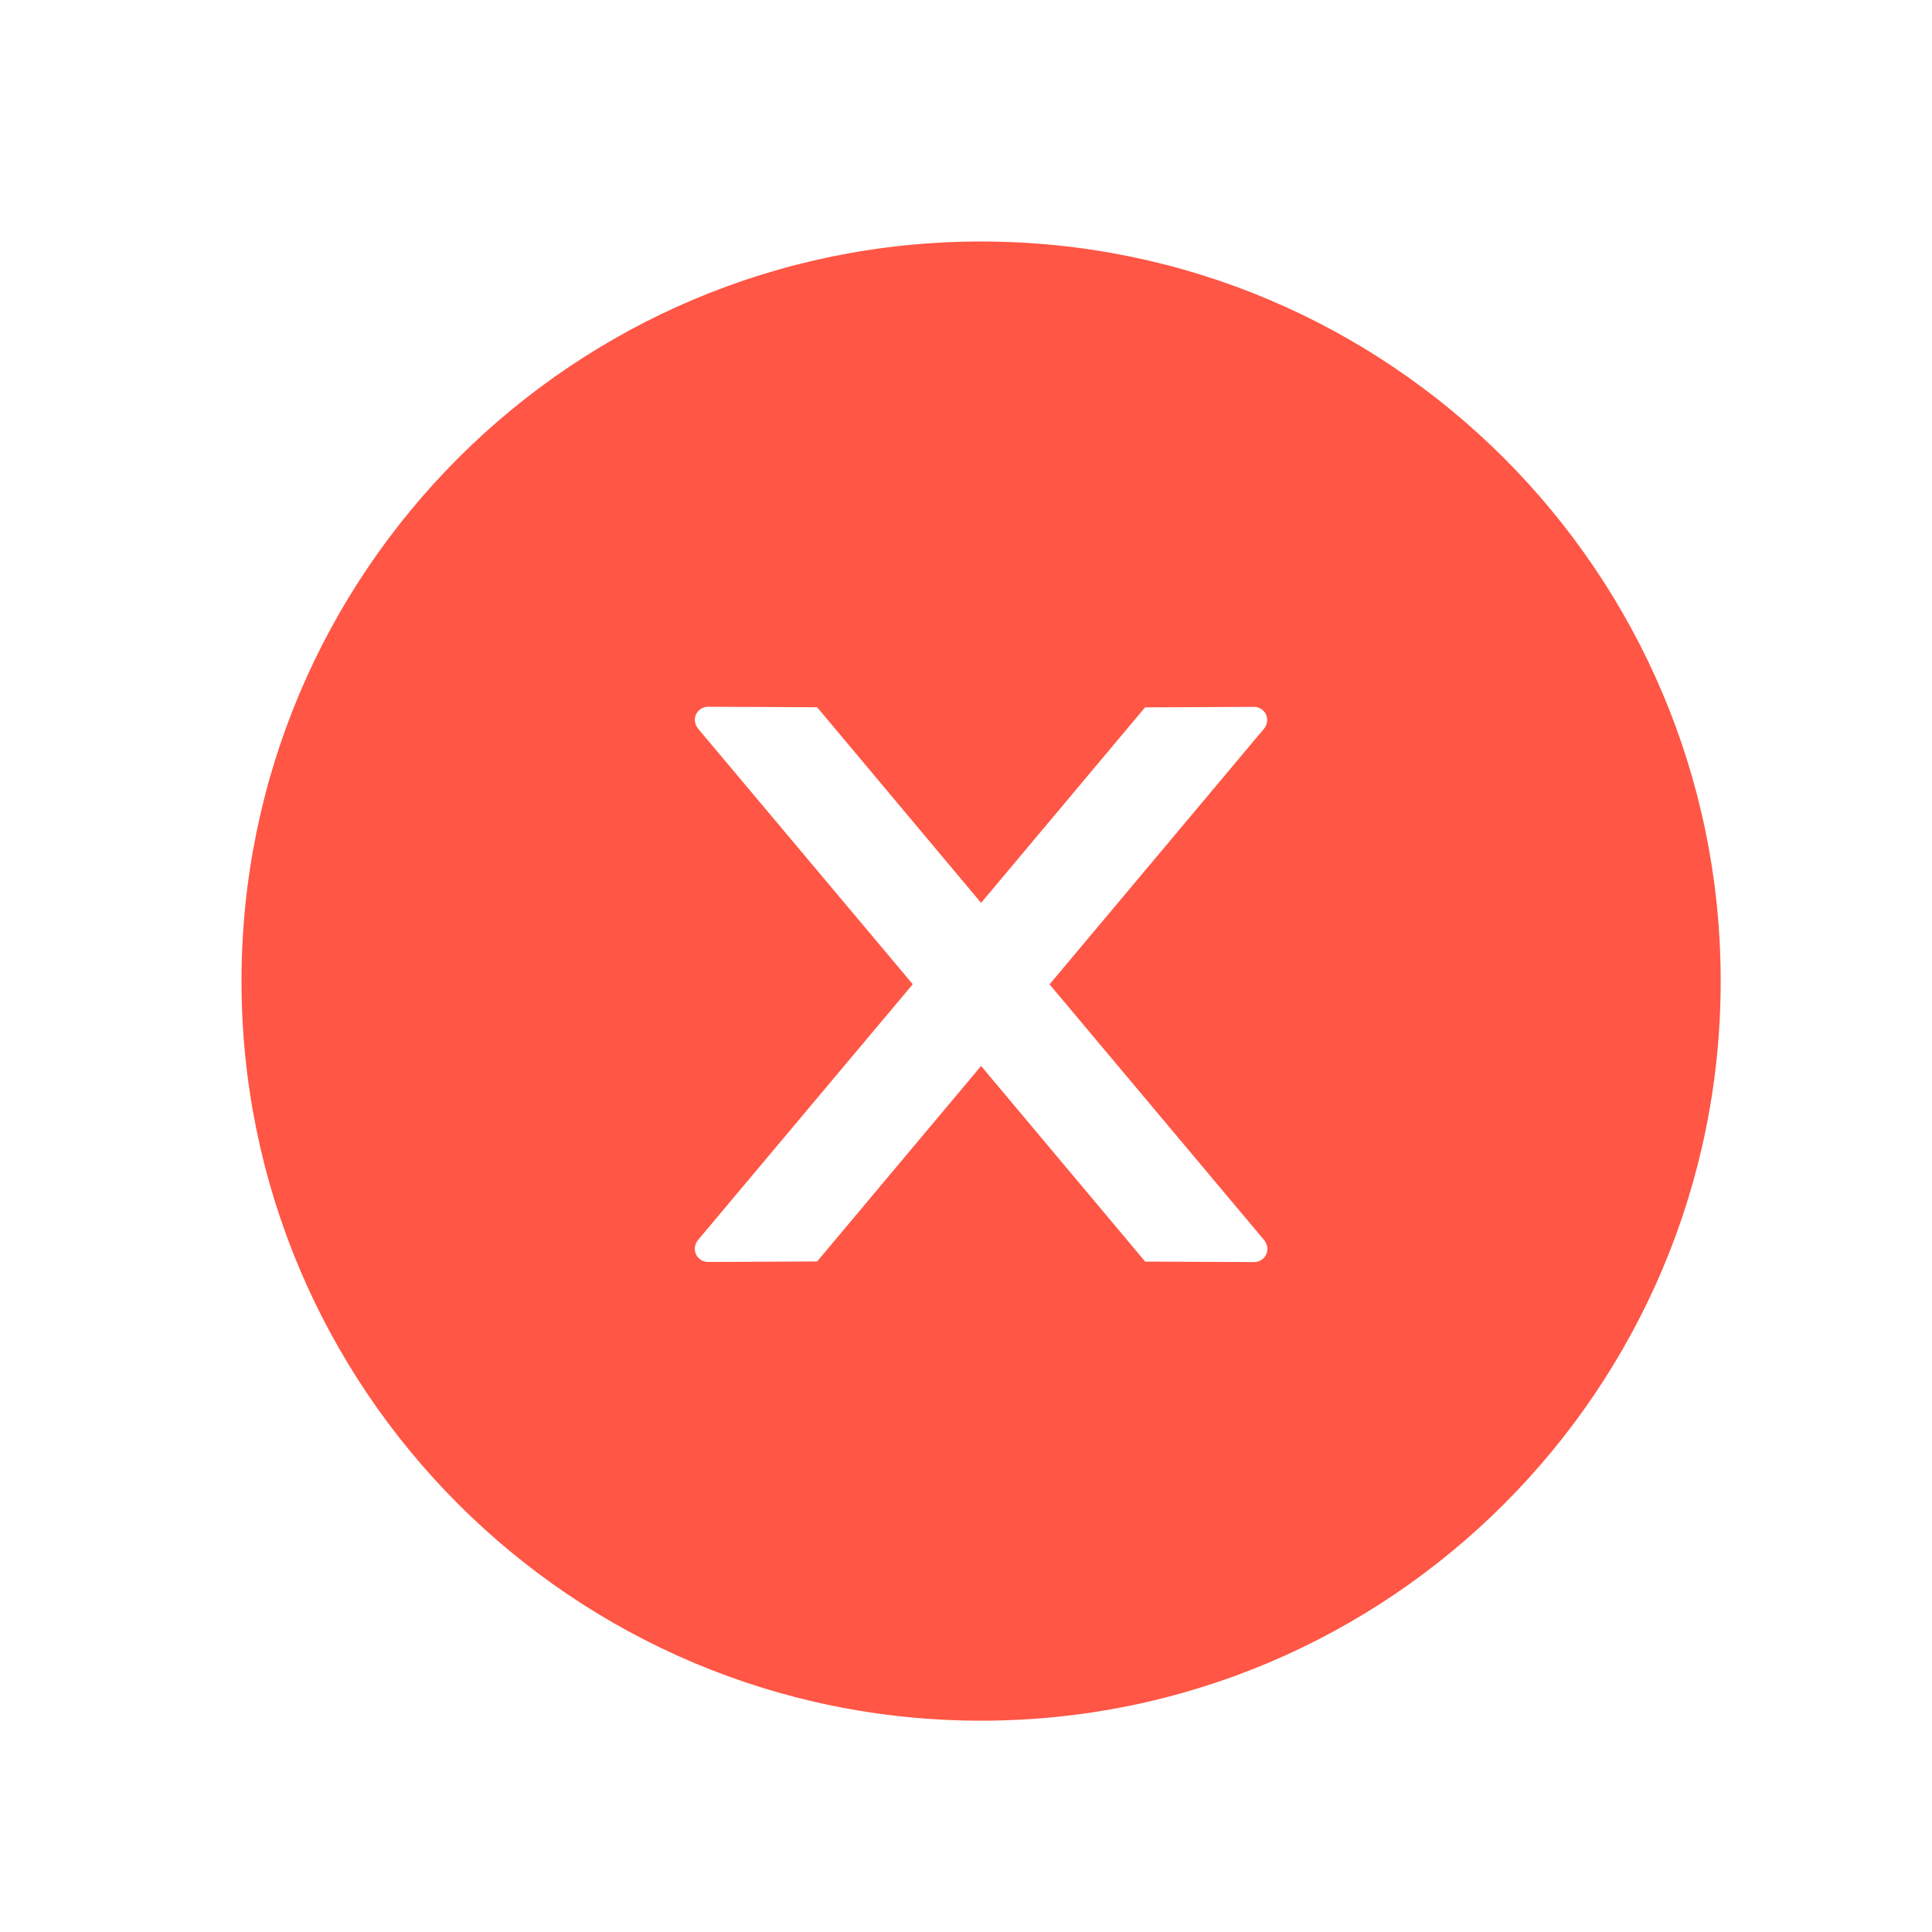 <svg width="16" height="16" viewBox="0 0 16 16" fill="none" xmlns="http://www.w3.org/2000/svg">
  <path d="M8.125 2C4.743 2 2 4.743 2 8.125C2 11.507 4.743 14.25 8.125 14.25C11.507 14.25 14.25 11.507 14.25 8.125C14.25 4.743 11.507 2 8.125 2ZM10.386 10.452L9.484 10.448L8.125 8.828L6.767 10.447L5.864 10.451C5.804 10.451 5.754 10.403 5.754 10.341C5.754 10.315 5.764 10.291 5.78 10.27L7.559 8.151L5.78 6.033C5.764 6.013 5.755 5.988 5.754 5.962C5.754 5.902 5.804 5.853 5.864 5.853L6.767 5.857L8.125 7.477L9.483 5.858L10.385 5.854C10.445 5.854 10.494 5.902 10.494 5.963C10.494 5.989 10.485 6.014 10.468 6.035L8.692 8.152L10.47 10.271C10.486 10.292 10.496 10.317 10.496 10.343C10.496 10.403 10.447 10.452 10.386 10.452Z" fill="#FF5645"/>
</svg>
